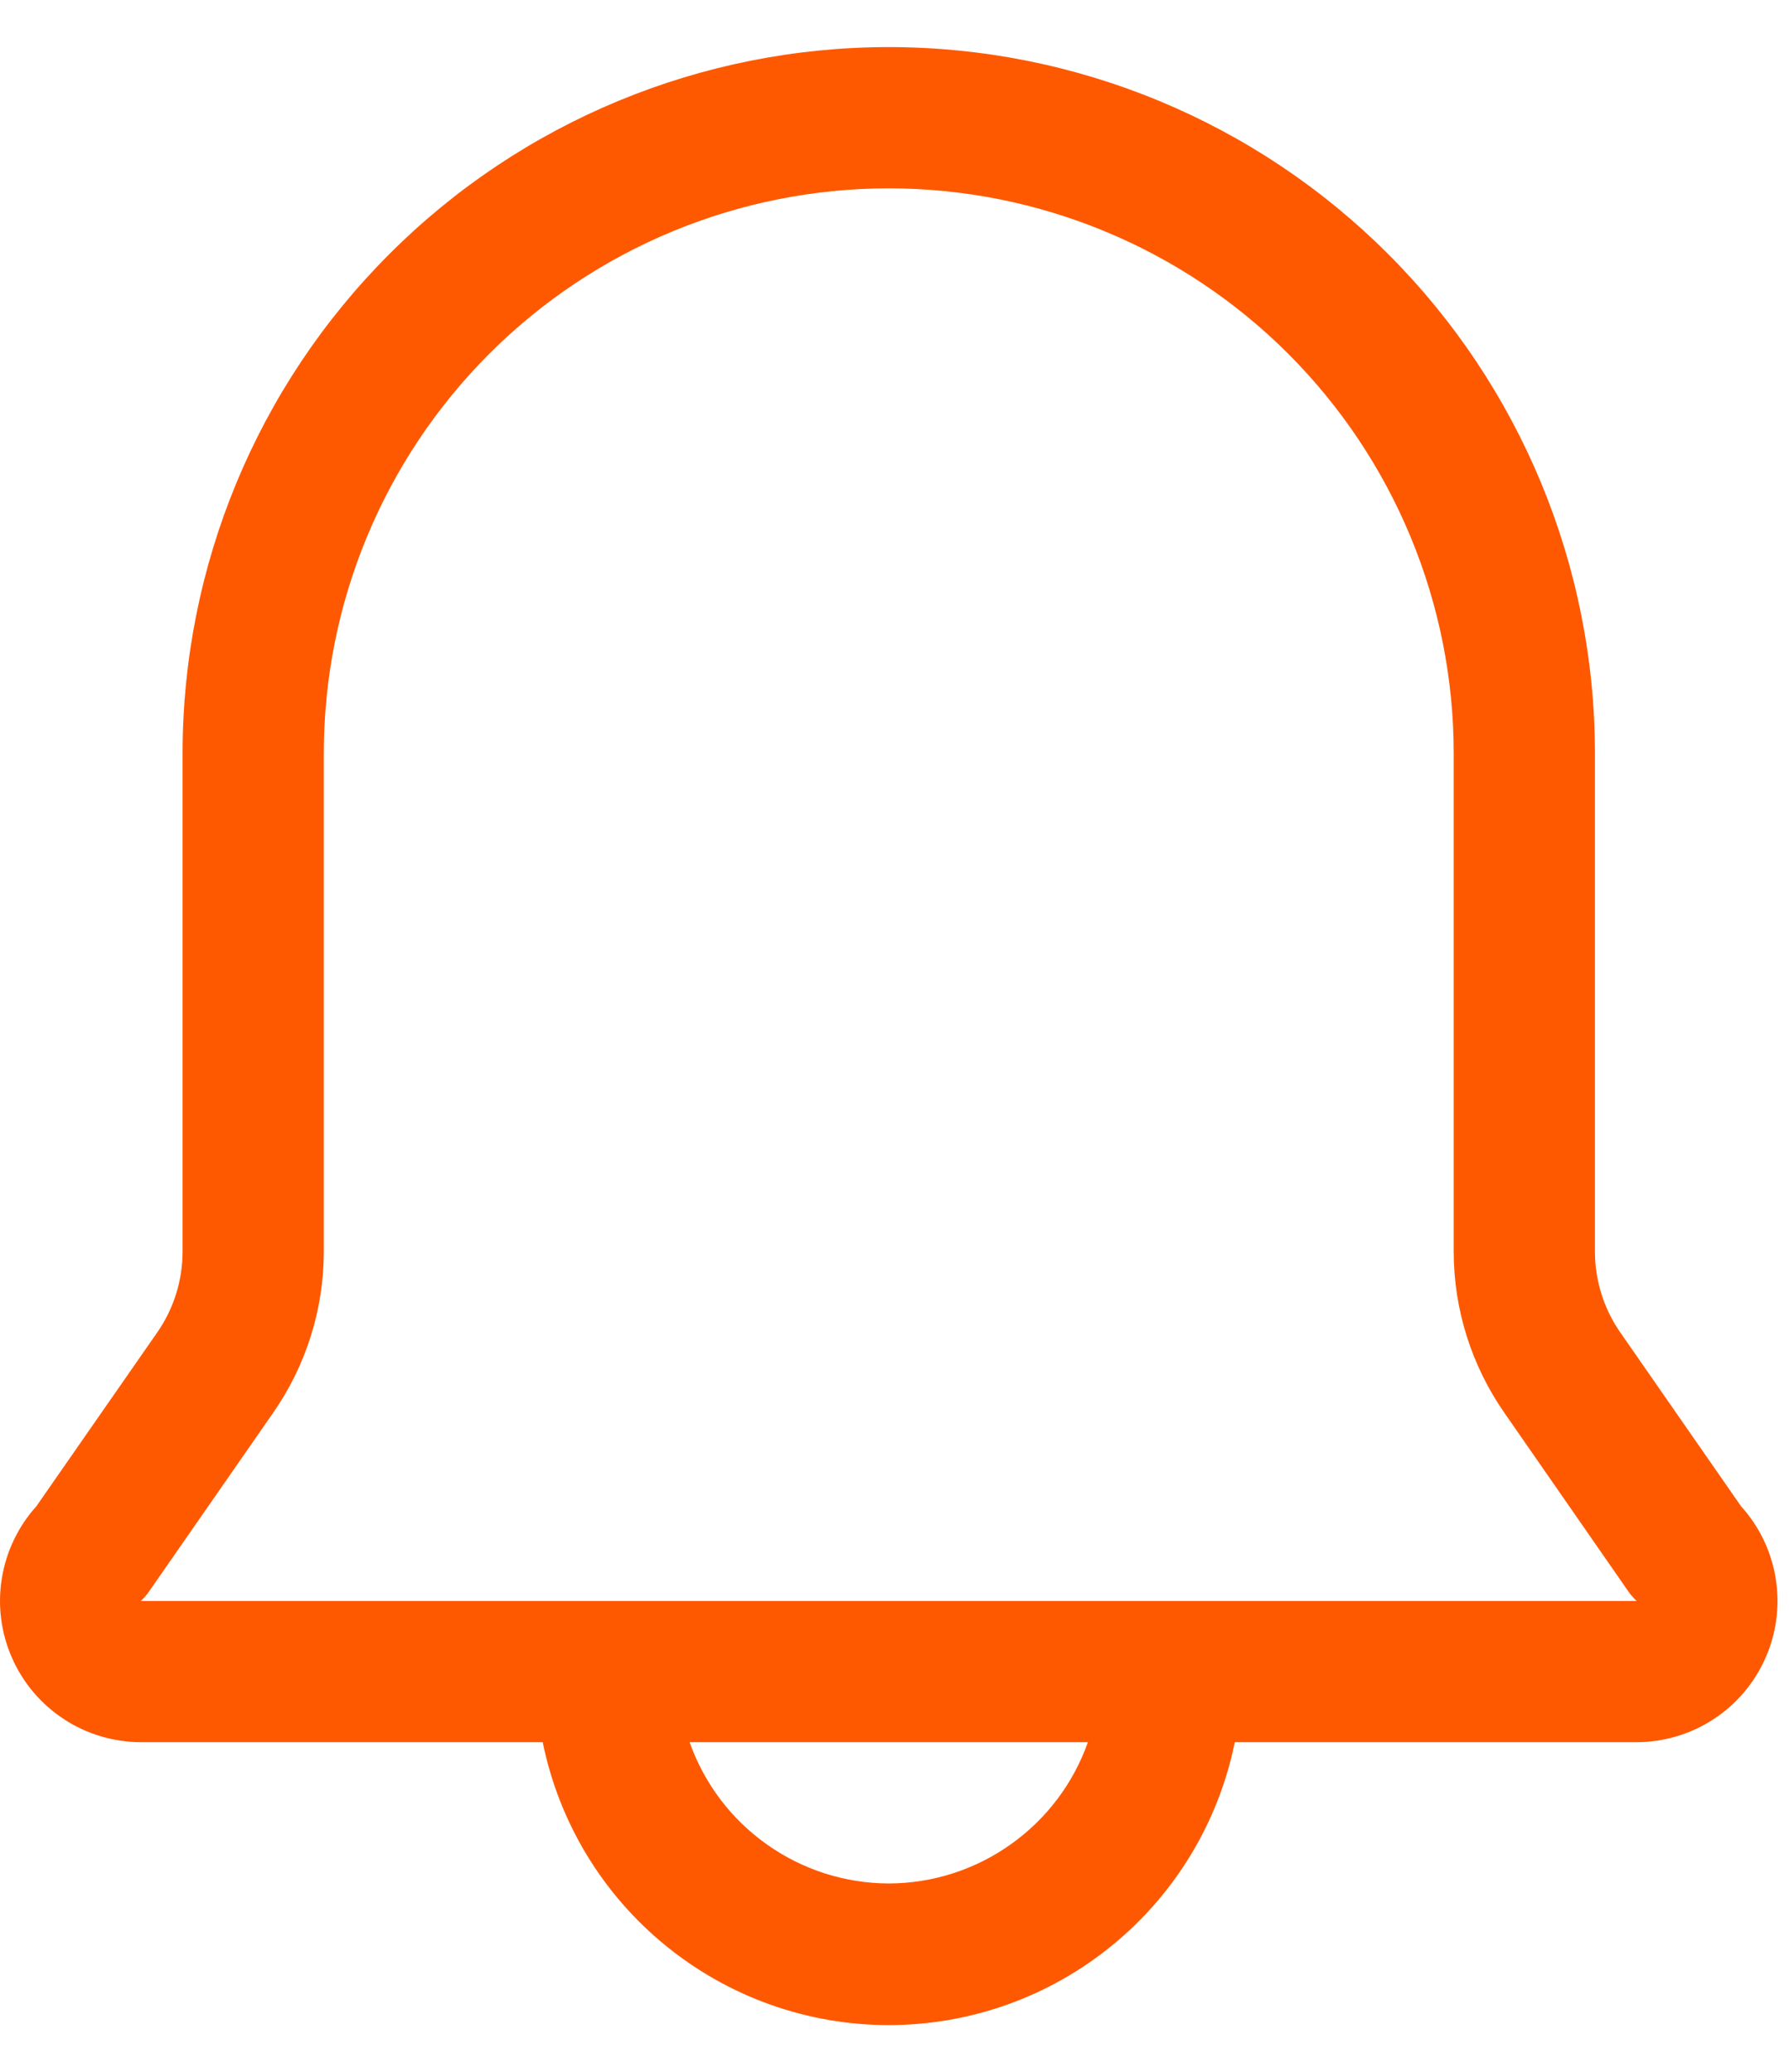 <svg width="19" height="22" viewBox="0 0 19 22" fill="none" xmlns="http://www.w3.org/2000/svg">
<path d="M18.491 15.995L17.209 14.15C17.034 13.899 16.94 13.601 16.939 13.295V8C16.939 6.011 16.149 4.103 14.742 2.697C13.336 1.29 11.428 0.5 9.439 0.5C7.45 0.5 5.542 1.29 4.136 2.697C2.729 4.103 1.939 6.011 1.939 8V13.295C1.938 13.601 1.844 13.899 1.669 14.15L0.386 15.995C0.192 16.21 0.065 16.477 0.019 16.763C-0.027 17.049 0.011 17.343 0.129 17.608C0.246 17.873 0.438 18.098 0.68 18.256C0.923 18.415 1.207 18.499 1.496 18.5H5.764C5.936 19.348 6.396 20.11 7.066 20.657C7.736 21.205 8.574 21.504 9.439 21.504C10.304 21.504 11.142 21.205 11.812 20.657C12.482 20.11 12.942 19.348 13.114 18.5H17.381C17.671 18.499 17.955 18.415 18.198 18.256C18.44 18.098 18.632 17.873 18.749 17.608C18.867 17.343 18.905 17.049 18.859 16.763C18.813 16.477 18.686 16.21 18.491 15.995ZM9.439 20C8.975 19.999 8.522 19.854 8.144 19.585C7.765 19.317 7.479 18.938 7.324 18.5H11.554C11.399 18.938 11.113 19.317 10.734 19.585C10.356 19.854 9.903 19.999 9.439 20ZM1.496 17C1.53 16.968 1.561 16.933 1.586 16.895L2.899 15.005C3.249 14.503 3.438 13.907 3.439 13.295V8C3.439 6.409 4.071 4.883 5.196 3.757C6.322 2.632 7.848 2 9.439 2C11.03 2 12.556 2.632 13.682 3.757C14.807 4.883 15.439 6.409 15.439 8V13.295C15.44 13.907 15.629 14.503 15.979 15.005L17.291 16.895C17.317 16.933 17.348 16.968 17.381 17H1.496Z" fill="#FE5900"/>
</svg>
